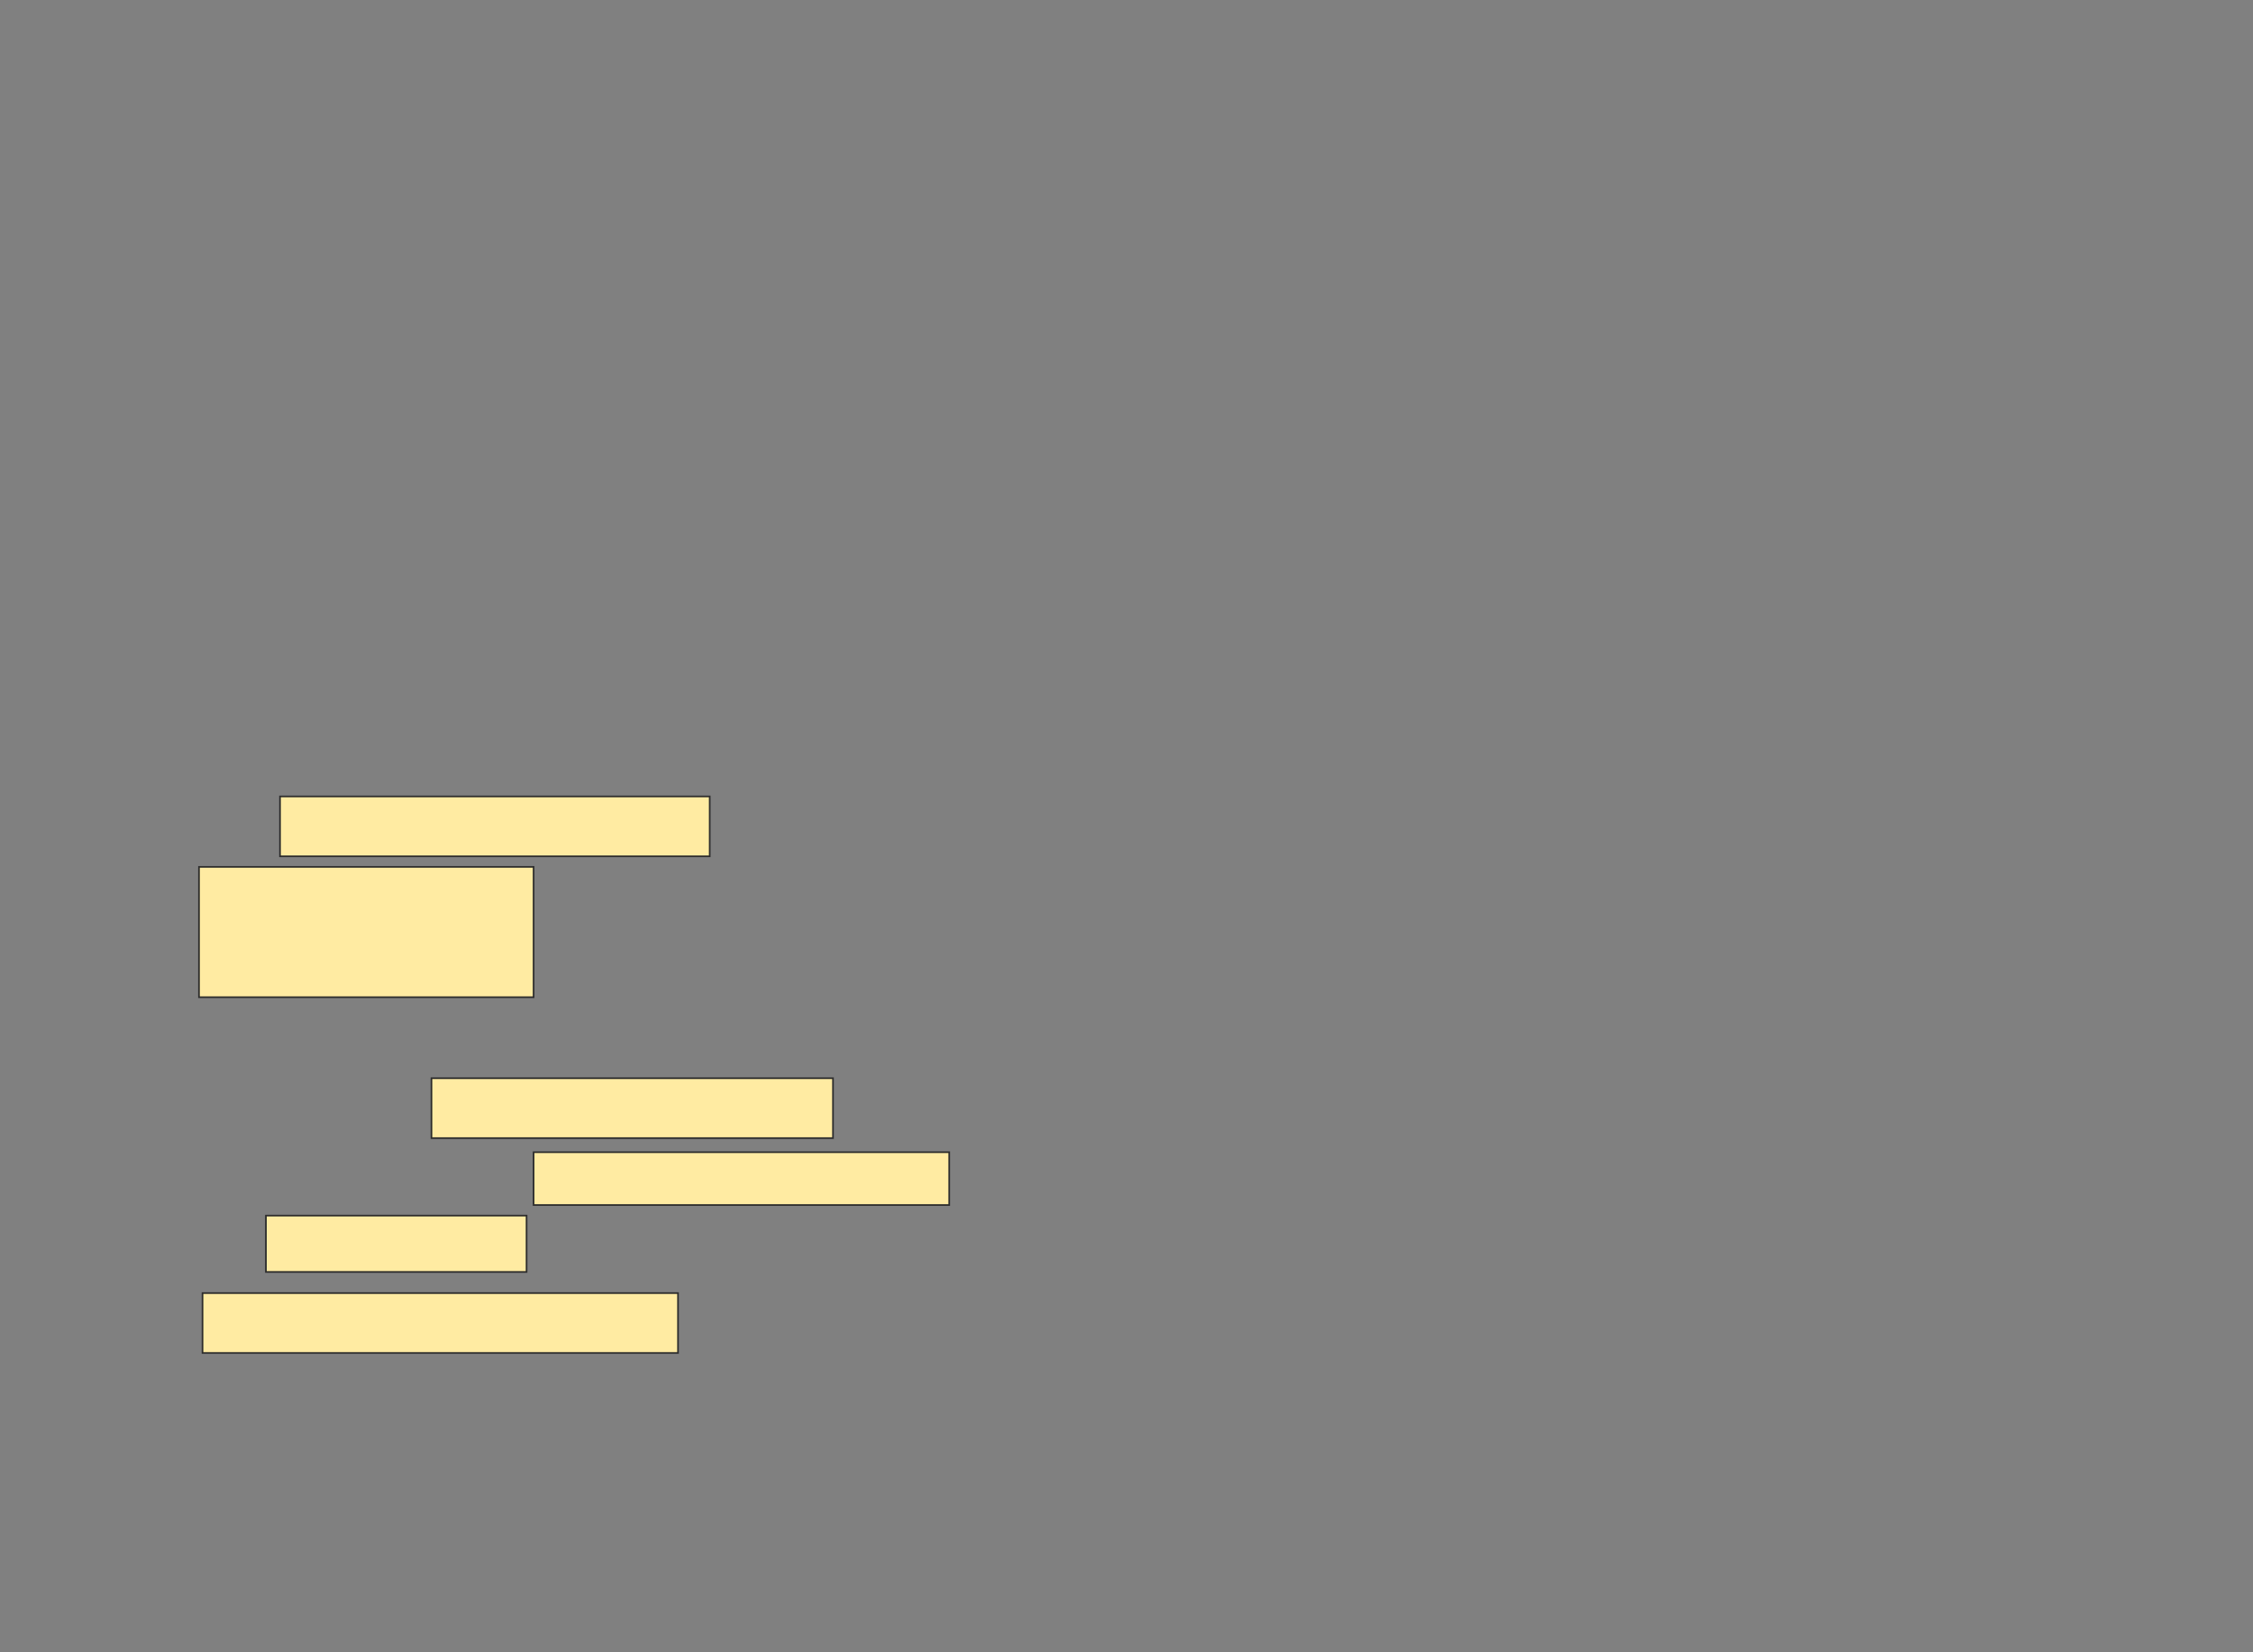 <svg xmlns="http://www.w3.org/2000/svg" width="1361" height="998">
 <rect width="100%" height="100%" fill="#808080" stroke="none"/>
 <!-- Created with Image Occlusion Enhanced -->
 <g>
  <title>Labels</title>
 </g>
 <g>
  <title>Masks</title>
  <g id="953229eacf34449da9640c06ae252686-ao-1">
   <rect stroke="#2D2D2D" height="36.17" width="259.574" y="481.086" x="169.15" fill="#FFEBA2"/>
   <rect stroke="#2D2D2D" height="78.723" width="202.128" y="523.639" x="120.214" fill="#FFEBA2"/>
  </g>
  
  <g id="953229eacf34449da9640c06ae252686-ao-3">
   <rect height="31.915" width="251.064" y="695.98" x="322.342" stroke-linecap="null" stroke-linejoin="null" stroke-dasharray="null" stroke="#2D2D2D" fill="#FFEBA2"/>
   <rect height="36.17" width="242.553" y="651.299" x="260.64" stroke-linecap="null" stroke-linejoin="null" stroke-dasharray="null" stroke="#2D2D2D" fill="#FFEBA2"/>
   <rect height="36.17" width="287.234" y="781.086" x="122.342" stroke-linecap="null" stroke-linejoin="null" stroke-dasharray="null" stroke="#2D2D2D" fill="#FFEBA2"/>
   <rect height="34.043" width="157.447" y="734.278" x="160.64" stroke-linecap="null" stroke-linejoin="null" stroke-dasharray="null" stroke="#2D2D2D" fill="#FFEBA2"/>
  </g>
 </g>
</svg>